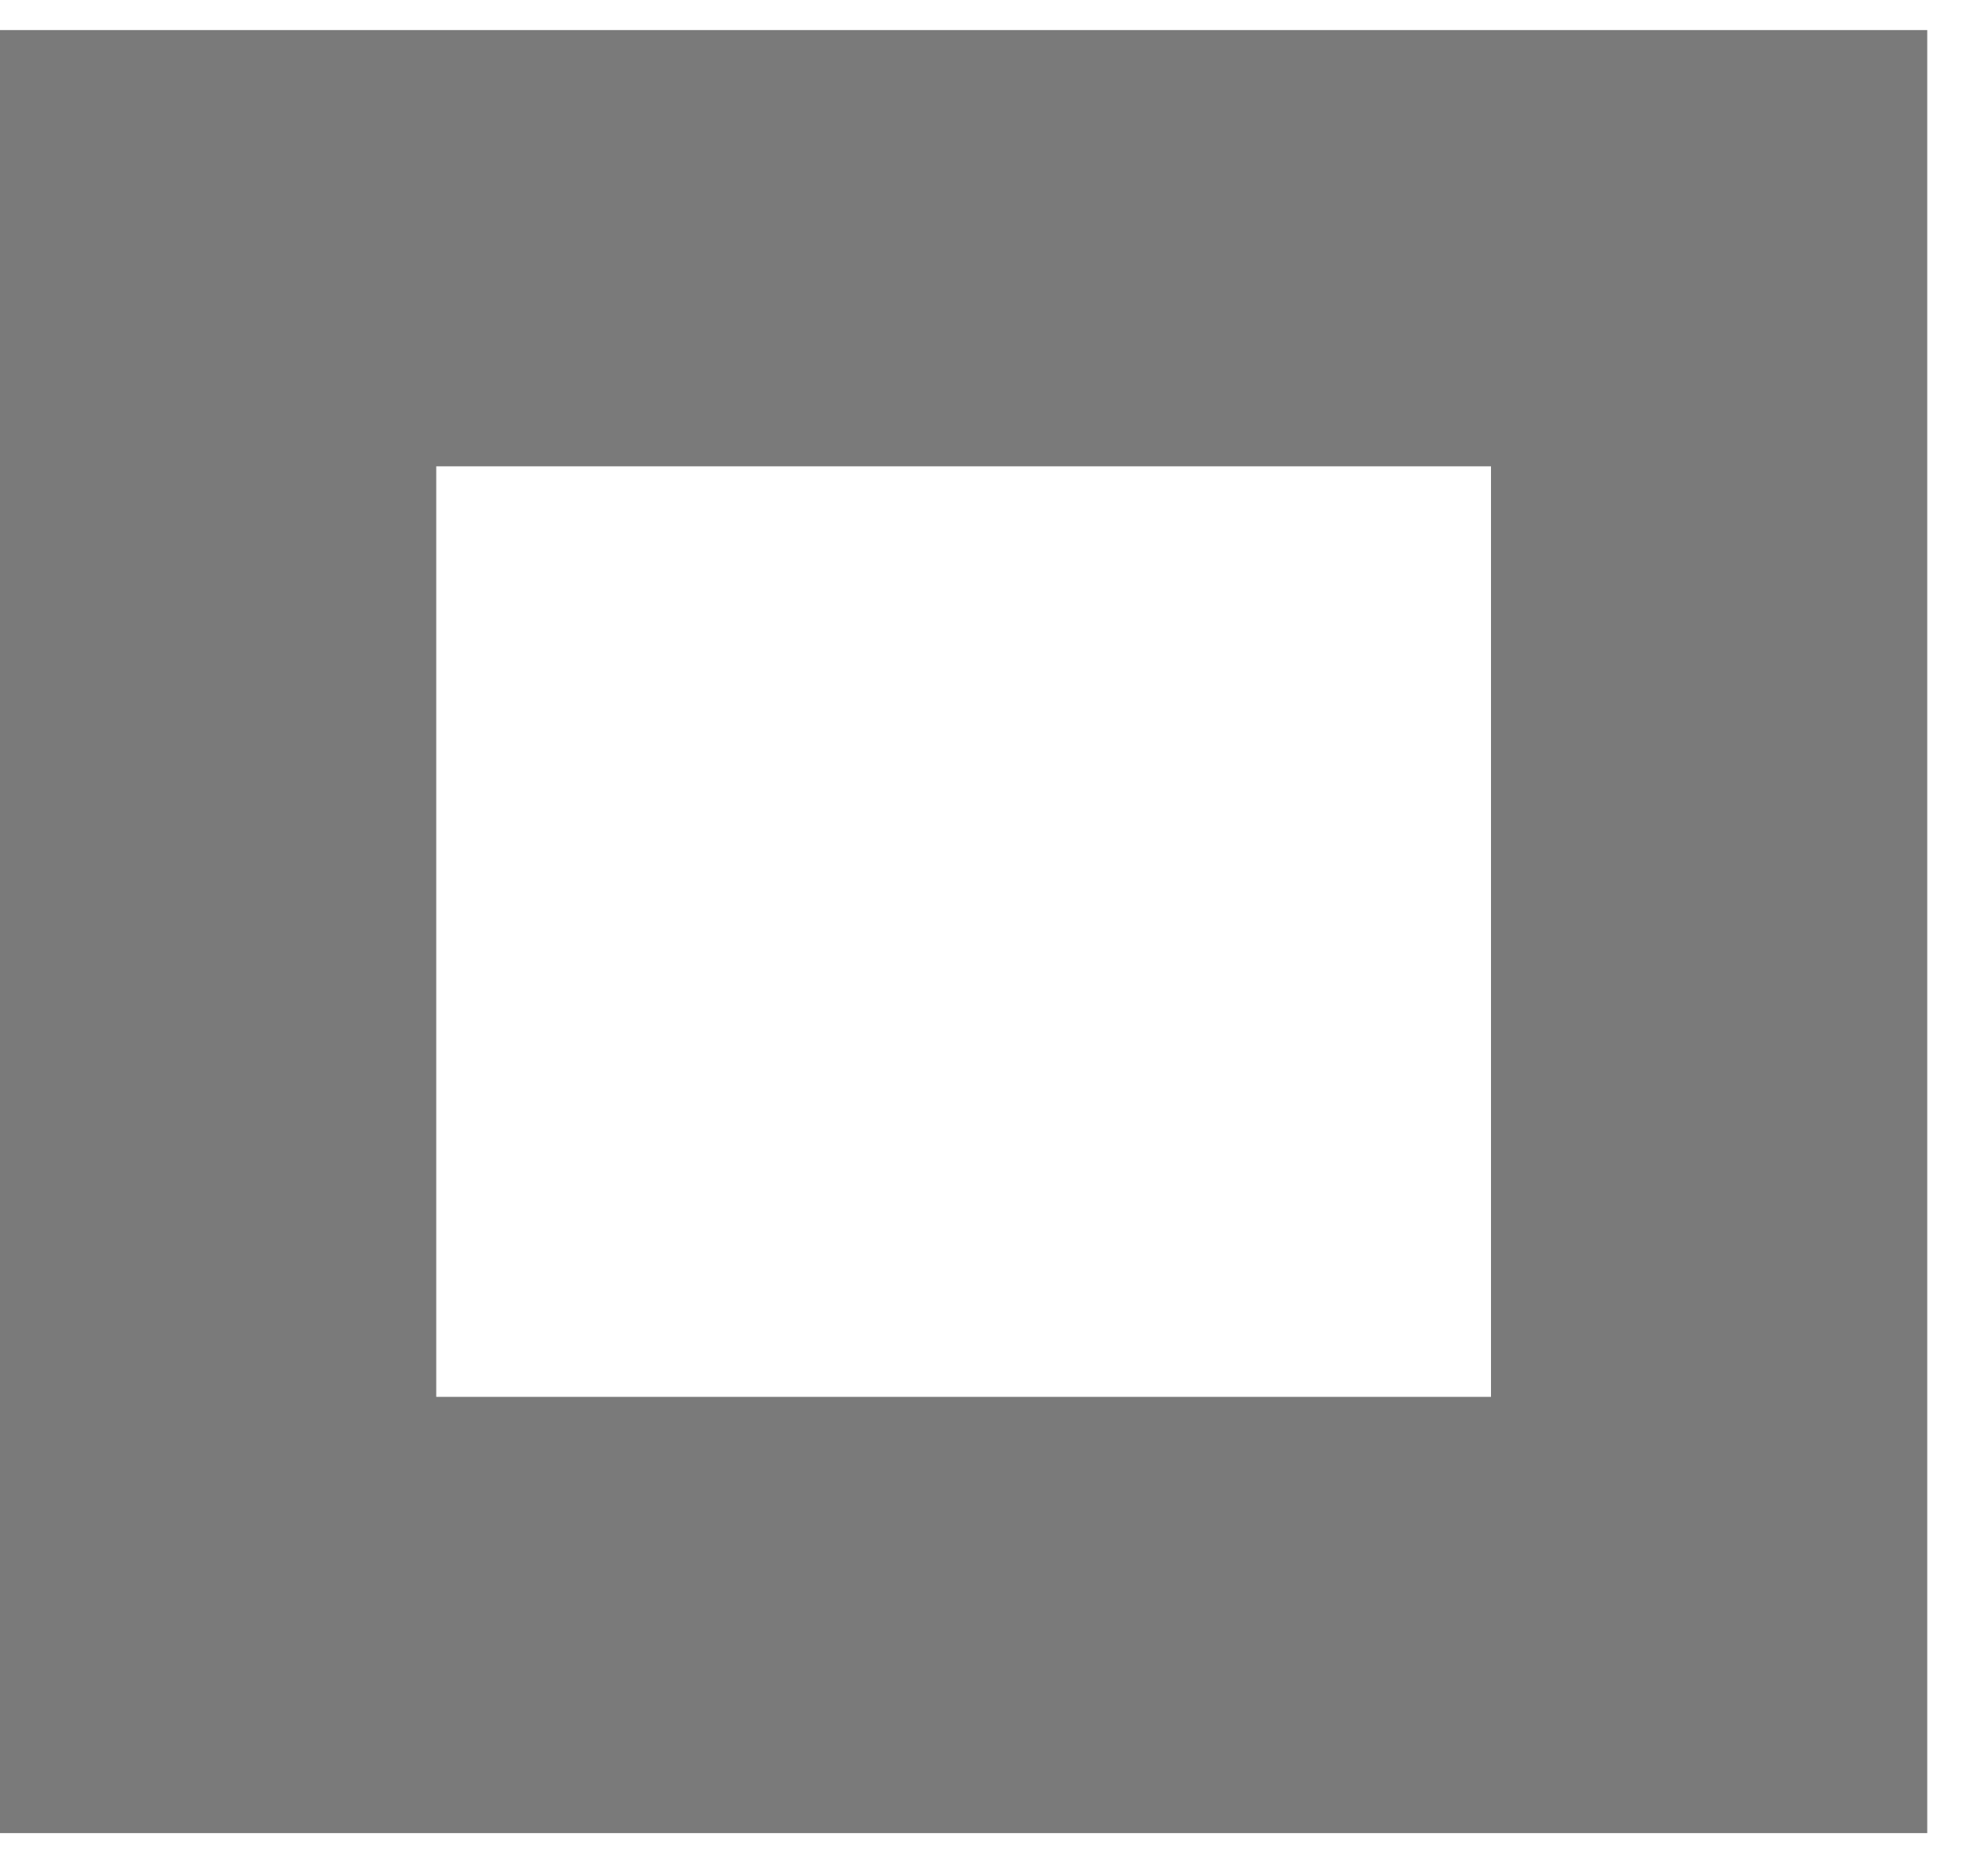 <svg width="16" height="15" viewBox="0 0 16 15" fill="none" xmlns="http://www.w3.org/2000/svg">
<path fill-rule="evenodd" clip-rule="evenodd" d="M0 0.242H15.511V14.753H0V0.242ZM3.511 3.753V11.242H12V3.753H3.511Z" fill="#7A7A7A"/>
</svg>
